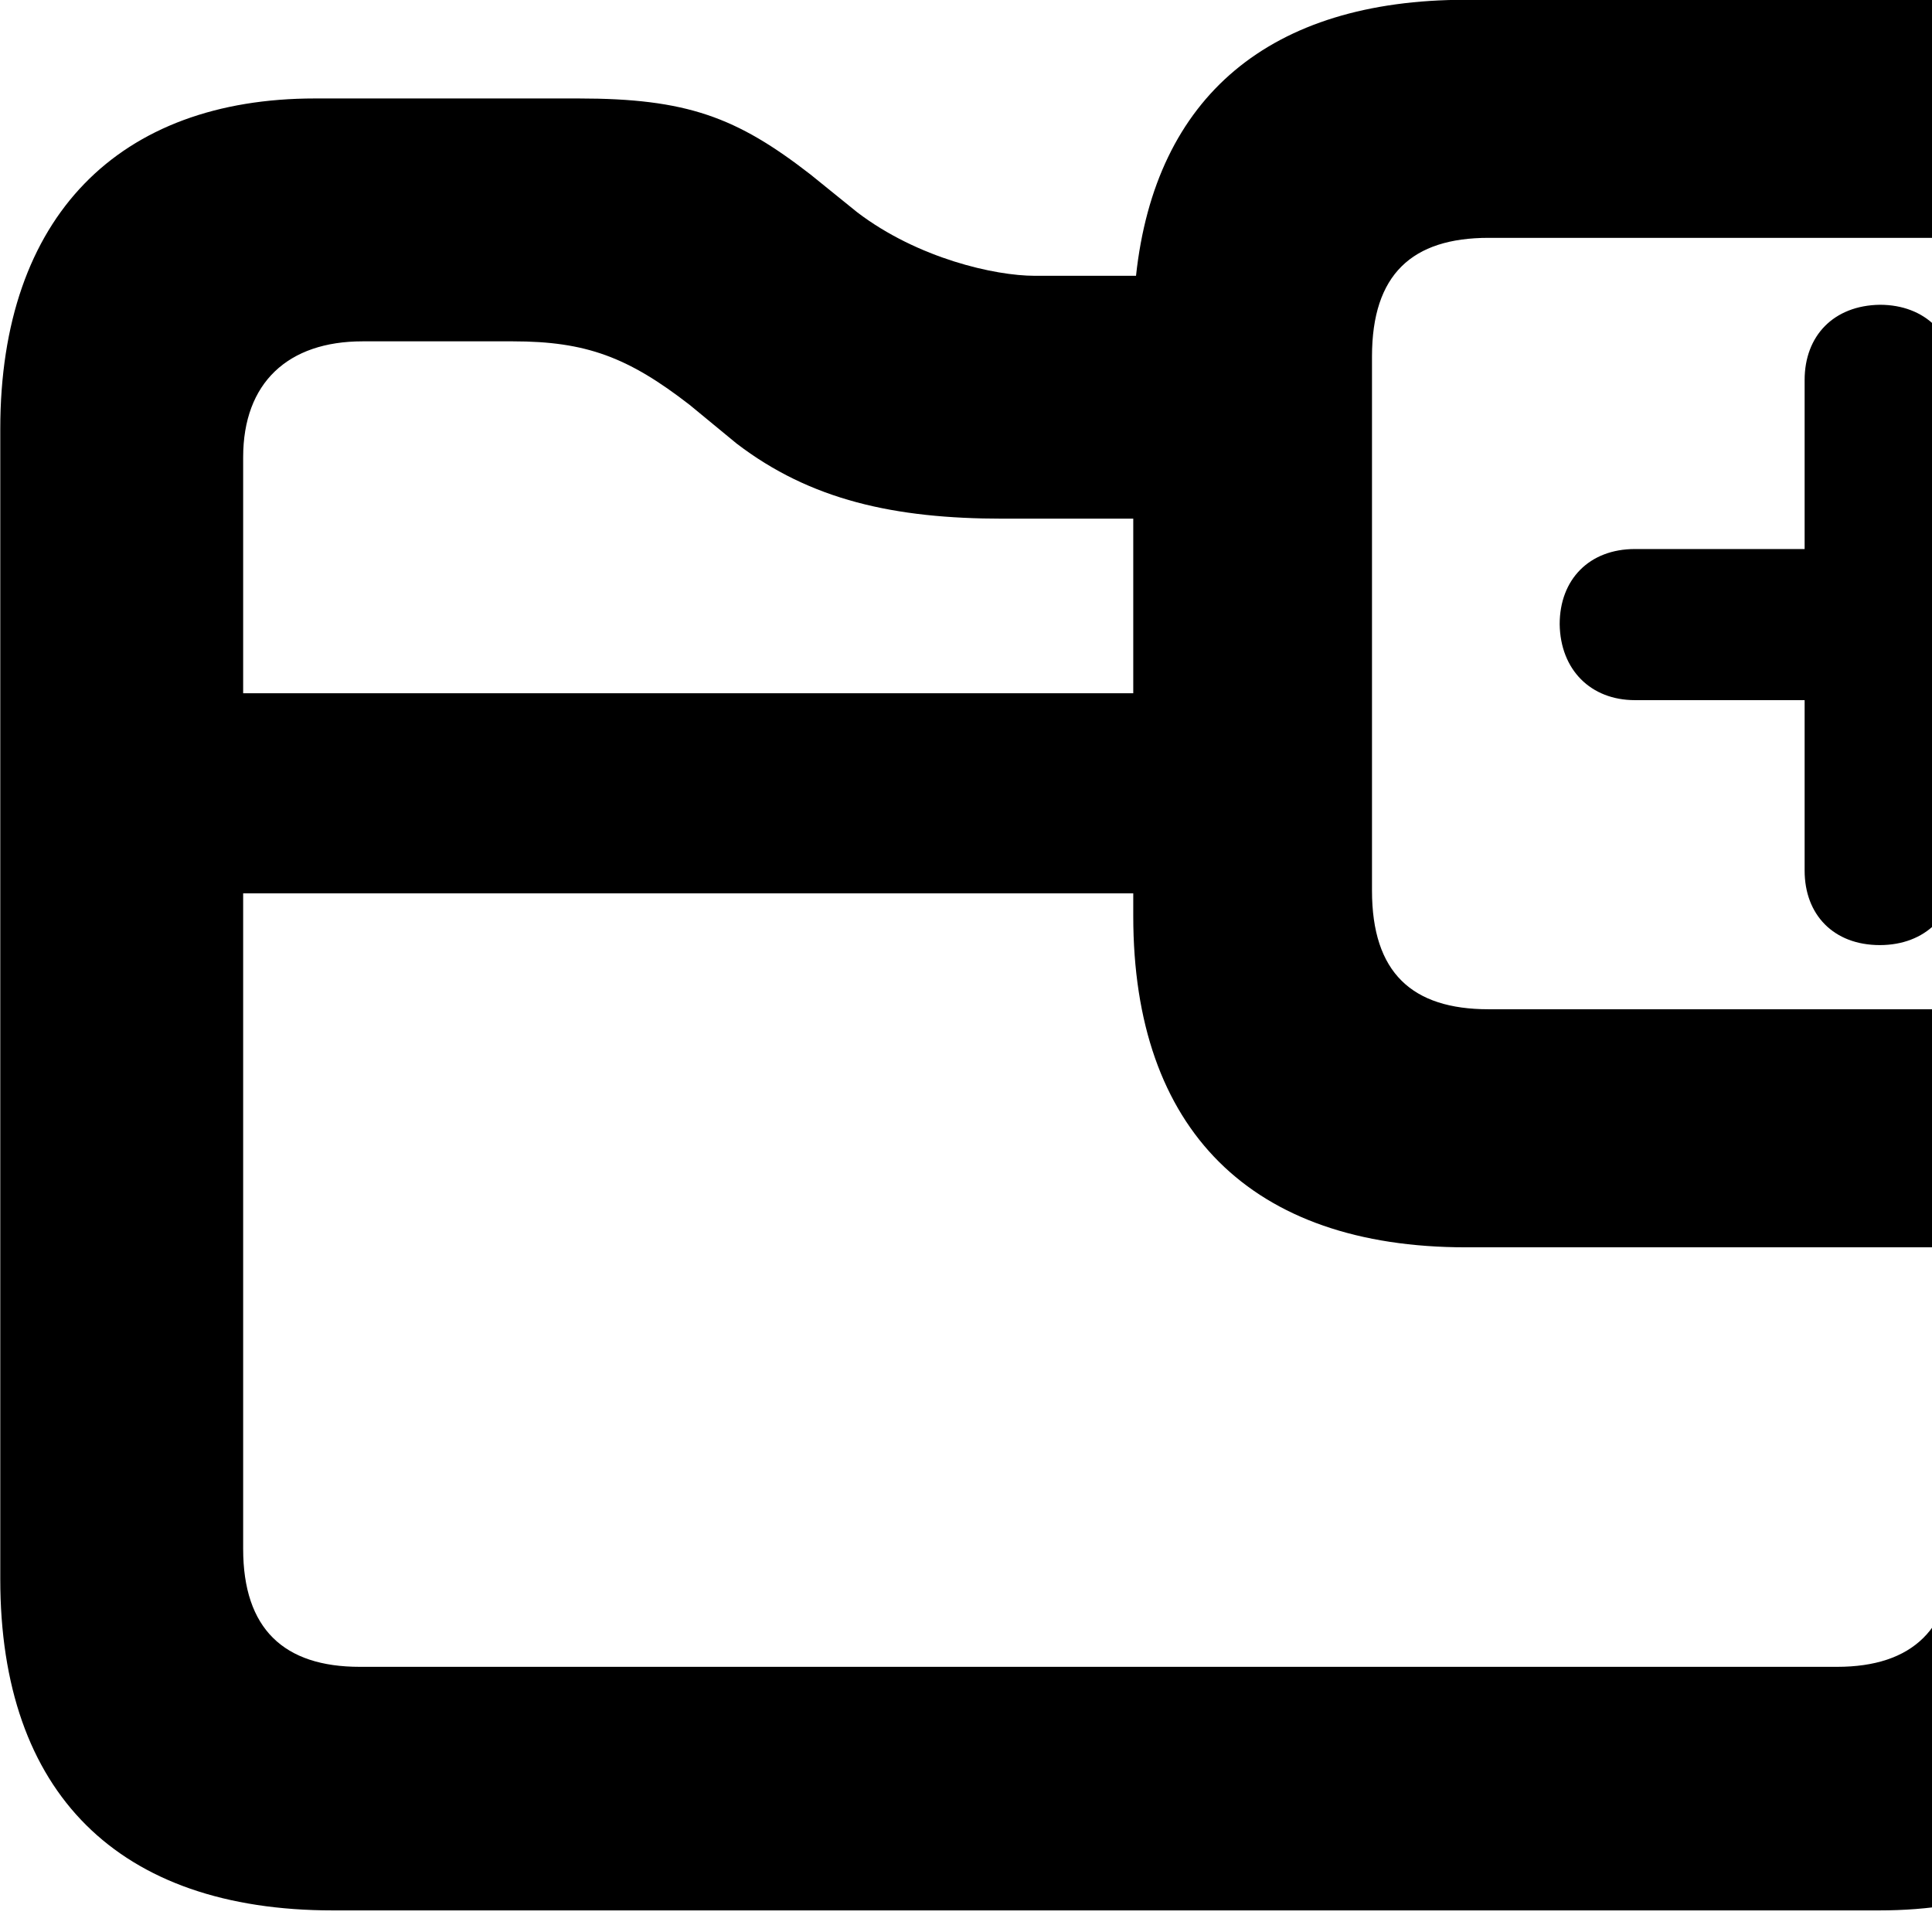 <svg xmlns="http://www.w3.org/2000/svg" viewBox="0 0 28 28" width="28" height="28">
  <path d="M4.824 27.687H27.234C30.134 27.687 31.824 25.977 31.824 22.887V18.077H33.234C36.354 18.077 38.064 16.377 38.064 13.277V4.797C38.064 1.697 36.354 -0.003 33.234 -0.003H21.244C18.404 -0.003 16.744 1.397 16.464 3.997H14.994C14.424 3.997 13.304 3.747 12.424 3.077L11.744 2.527C10.674 1.697 9.954 1.427 8.384 1.427H4.564C1.734 1.427 0.004 3.127 0.004 6.217V22.887C0.004 25.987 1.714 27.687 4.824 27.687ZM21.574 14.627C20.464 14.627 19.884 14.097 19.884 12.907V5.167C19.884 3.977 20.464 3.447 21.574 3.447H32.904C34.014 3.447 34.604 3.977 34.604 5.167V12.907C34.604 14.097 34.014 14.627 32.924 14.627ZM27.244 13.697C27.904 13.697 28.344 13.257 28.344 12.617V10.147H30.804C31.444 10.147 31.884 9.707 31.884 9.047C31.884 8.397 31.444 7.957 30.804 7.957H28.344V5.507C28.344 4.857 27.904 4.417 27.244 4.417C26.574 4.427 26.154 4.867 26.154 5.507V7.957H23.694C23.034 7.957 22.604 8.397 22.604 9.047C22.614 9.707 23.054 10.147 23.694 10.147H26.154V12.617C26.154 13.257 26.574 13.697 27.244 13.697ZM3.524 6.627C3.524 5.547 4.174 4.947 5.254 4.947H7.434C8.494 4.947 9.104 5.177 9.994 5.867L10.674 6.427C11.744 7.247 12.964 7.517 14.534 7.517H16.424V10.047H3.524ZM21.244 18.077H28.304V22.467C28.304 23.607 27.714 24.157 26.624 24.157H5.214C4.114 24.157 3.524 23.607 3.524 22.447V12.947H16.424V13.277C16.424 16.377 18.134 18.077 21.244 18.077Z" />
</svg>
